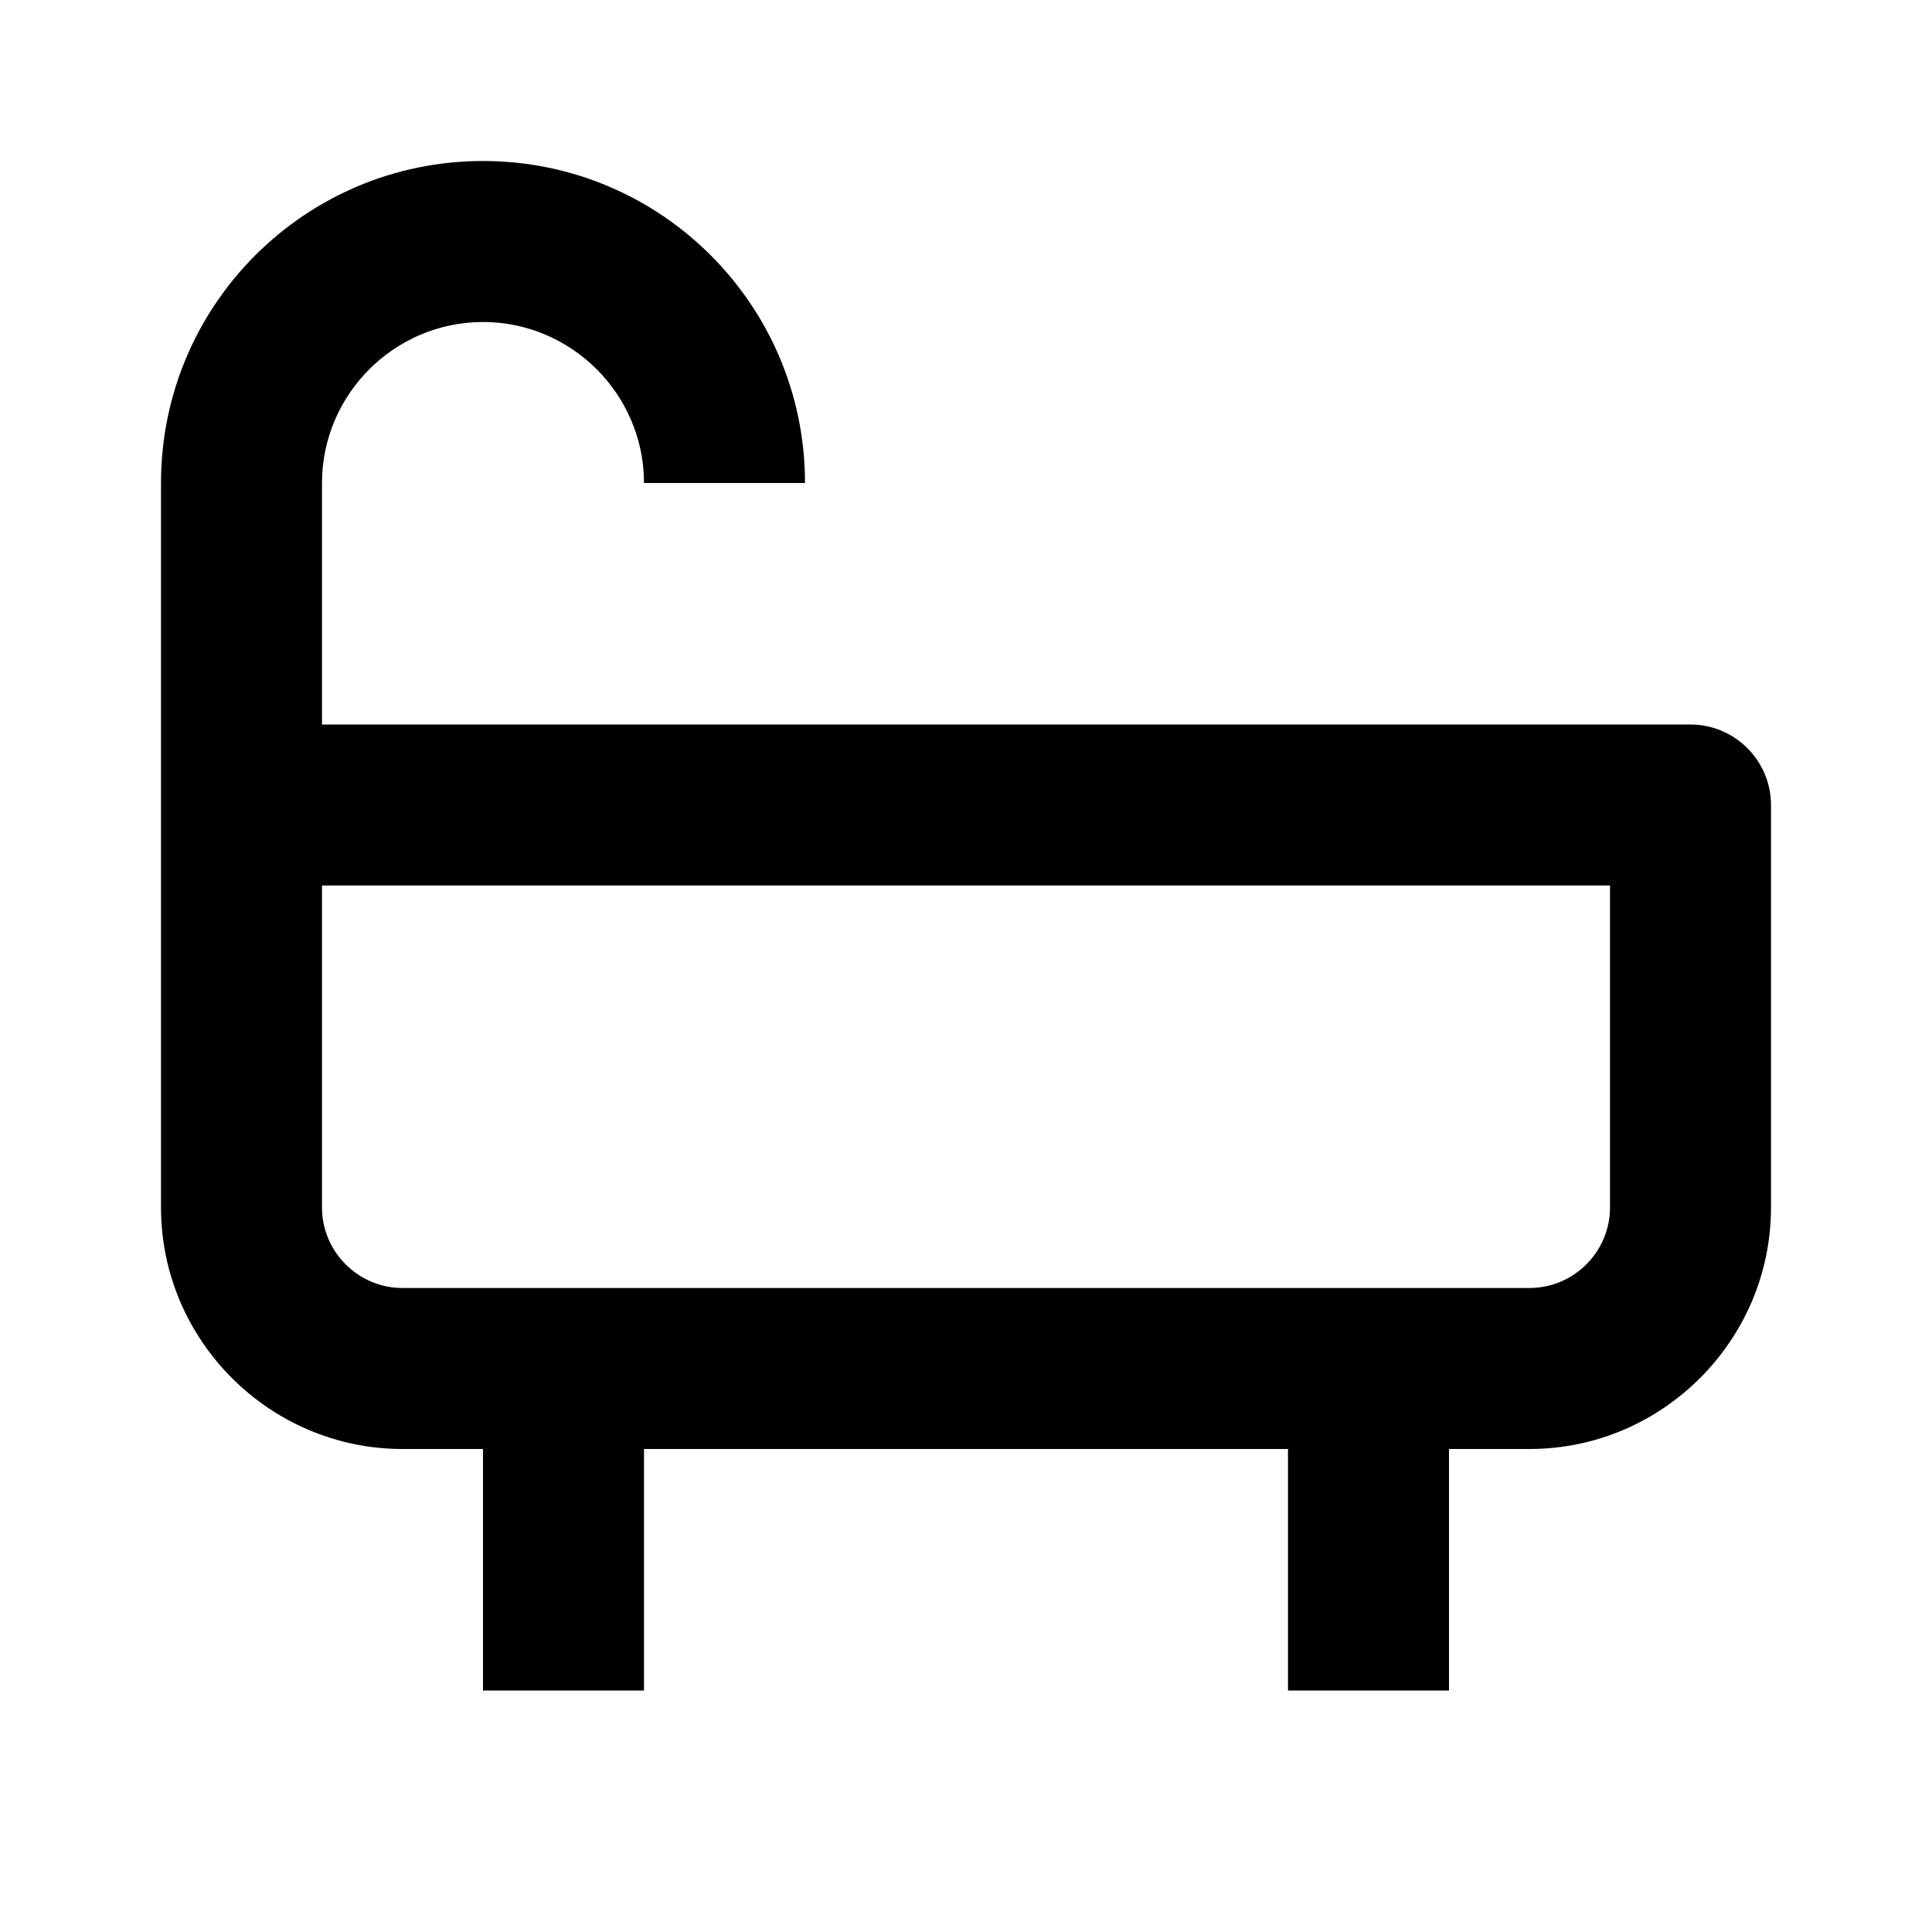 <svg xmlns="http://www.w3.org/2000/svg" width="24" height="24"><!--Boxicons v3.0 https://boxicons.com | License  https://docs.boxicons.com/free--><path d="M5 18h1v3h2v-3h8v3h2v-3h1c1.65 0 3-1.35 3-3v-5c0-.55-.45-1-1-1H4V6c0-1.1.9-2 2-2s2 .9 2 2h2c0-2.21-1.79-4-4-4S2 3.79 2 6v9c0 1.65 1.35 3 3 3m15-3c0 .55-.45 1-1 1H5c-.55 0-1-.45-1-1v-4h16z"/></svg>